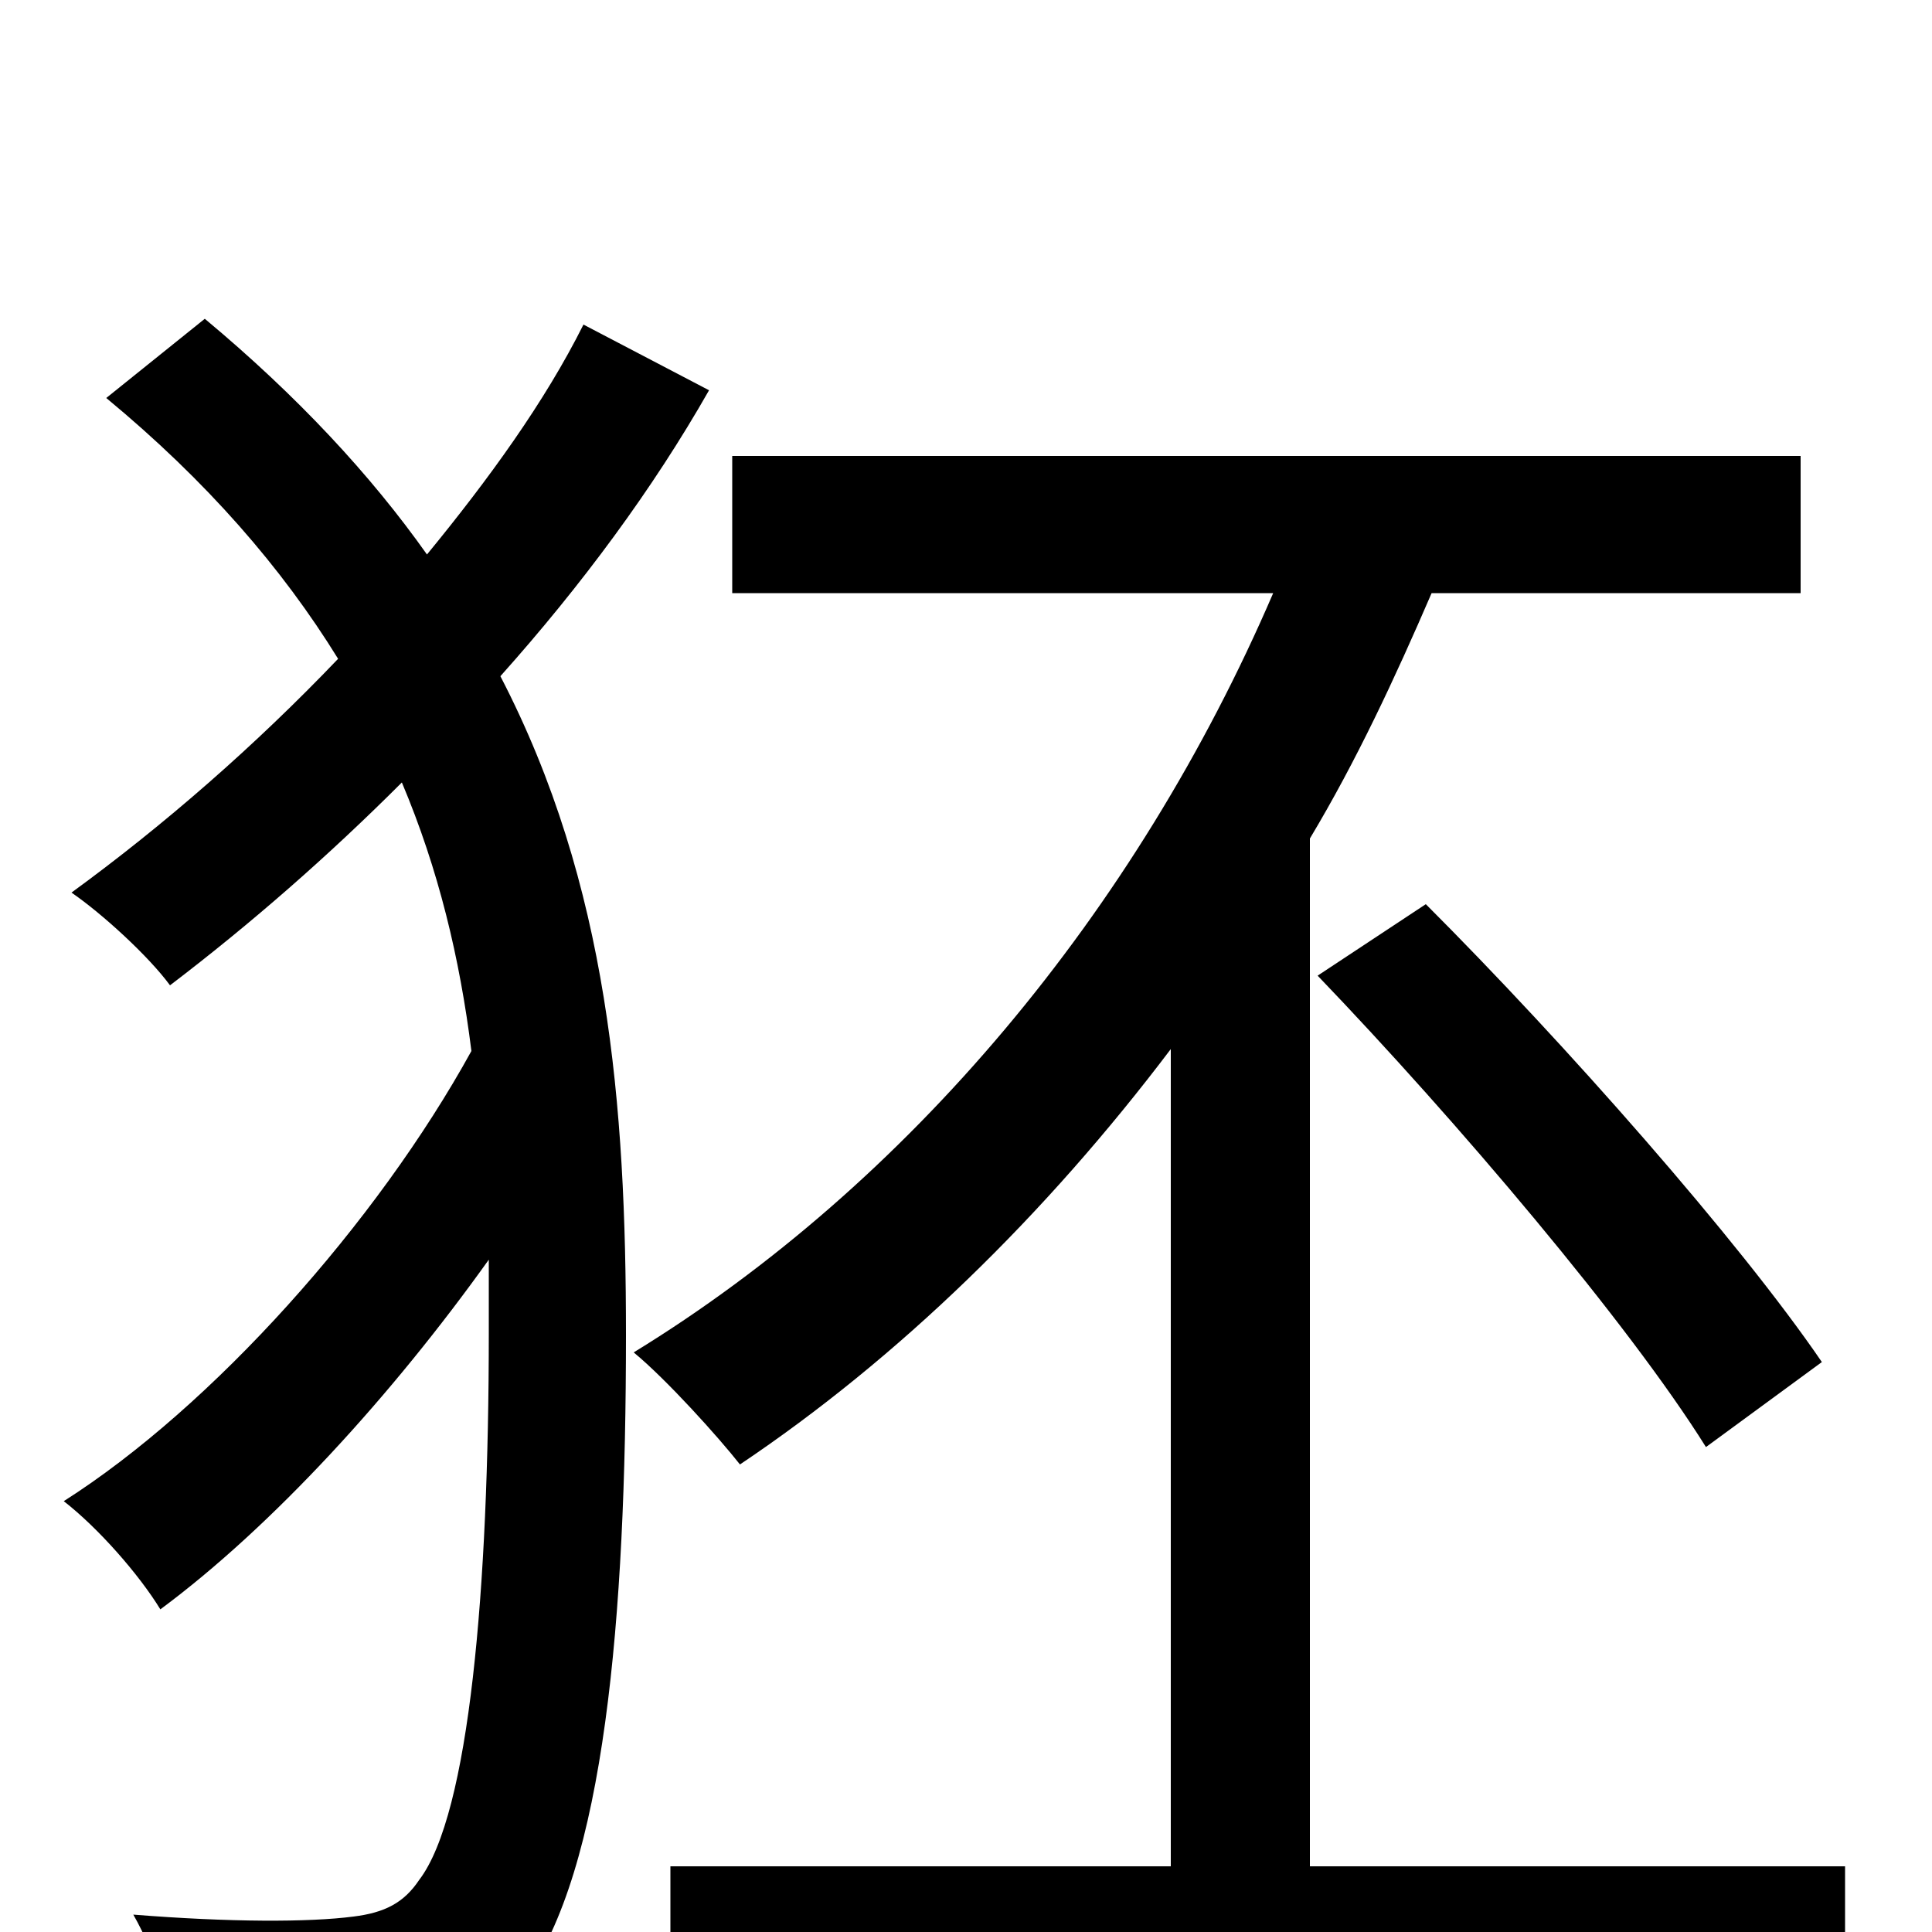 <svg xmlns="http://www.w3.org/2000/svg" viewBox="0 -1000 1000 1000">
	<path fill="#000000" d="M302 -832C282 -792 253 -752 221 -713C192 -754 154 -795 106 -835L55 -794C107 -751 146 -706 175 -659C132 -614 85 -573 37 -538C53 -527 77 -505 88 -490C130 -522 170 -557 208 -595C227 -550 238 -504 244 -456C195 -367 110 -272 33 -223C51 -209 72 -185 83 -167C141 -210 203 -278 253 -348C253 -336 253 -323 253 -310C253 -178 243 -61 217 -27C209 -15 199 -10 183 -8C160 -5 119 -5 69 -9C81 12 89 39 90 63C134 65 177 65 213 58C238 54 257 43 271 25C313 -32 324 -163 324 -309C324 -428 315 -542 259 -650C301 -697 338 -747 367 -798ZM678 -34V-566C702 -606 722 -649 741 -693H932V-764H379V-693H659C588 -528 470 -387 328 -300C345 -286 372 -256 383 -242C465 -297 541 -371 606 -457V-34H347V36H955V-34ZM682 -495C754 -420 843 -315 883 -251L943 -295C900 -358 810 -460 738 -532Z"/>
</svg>